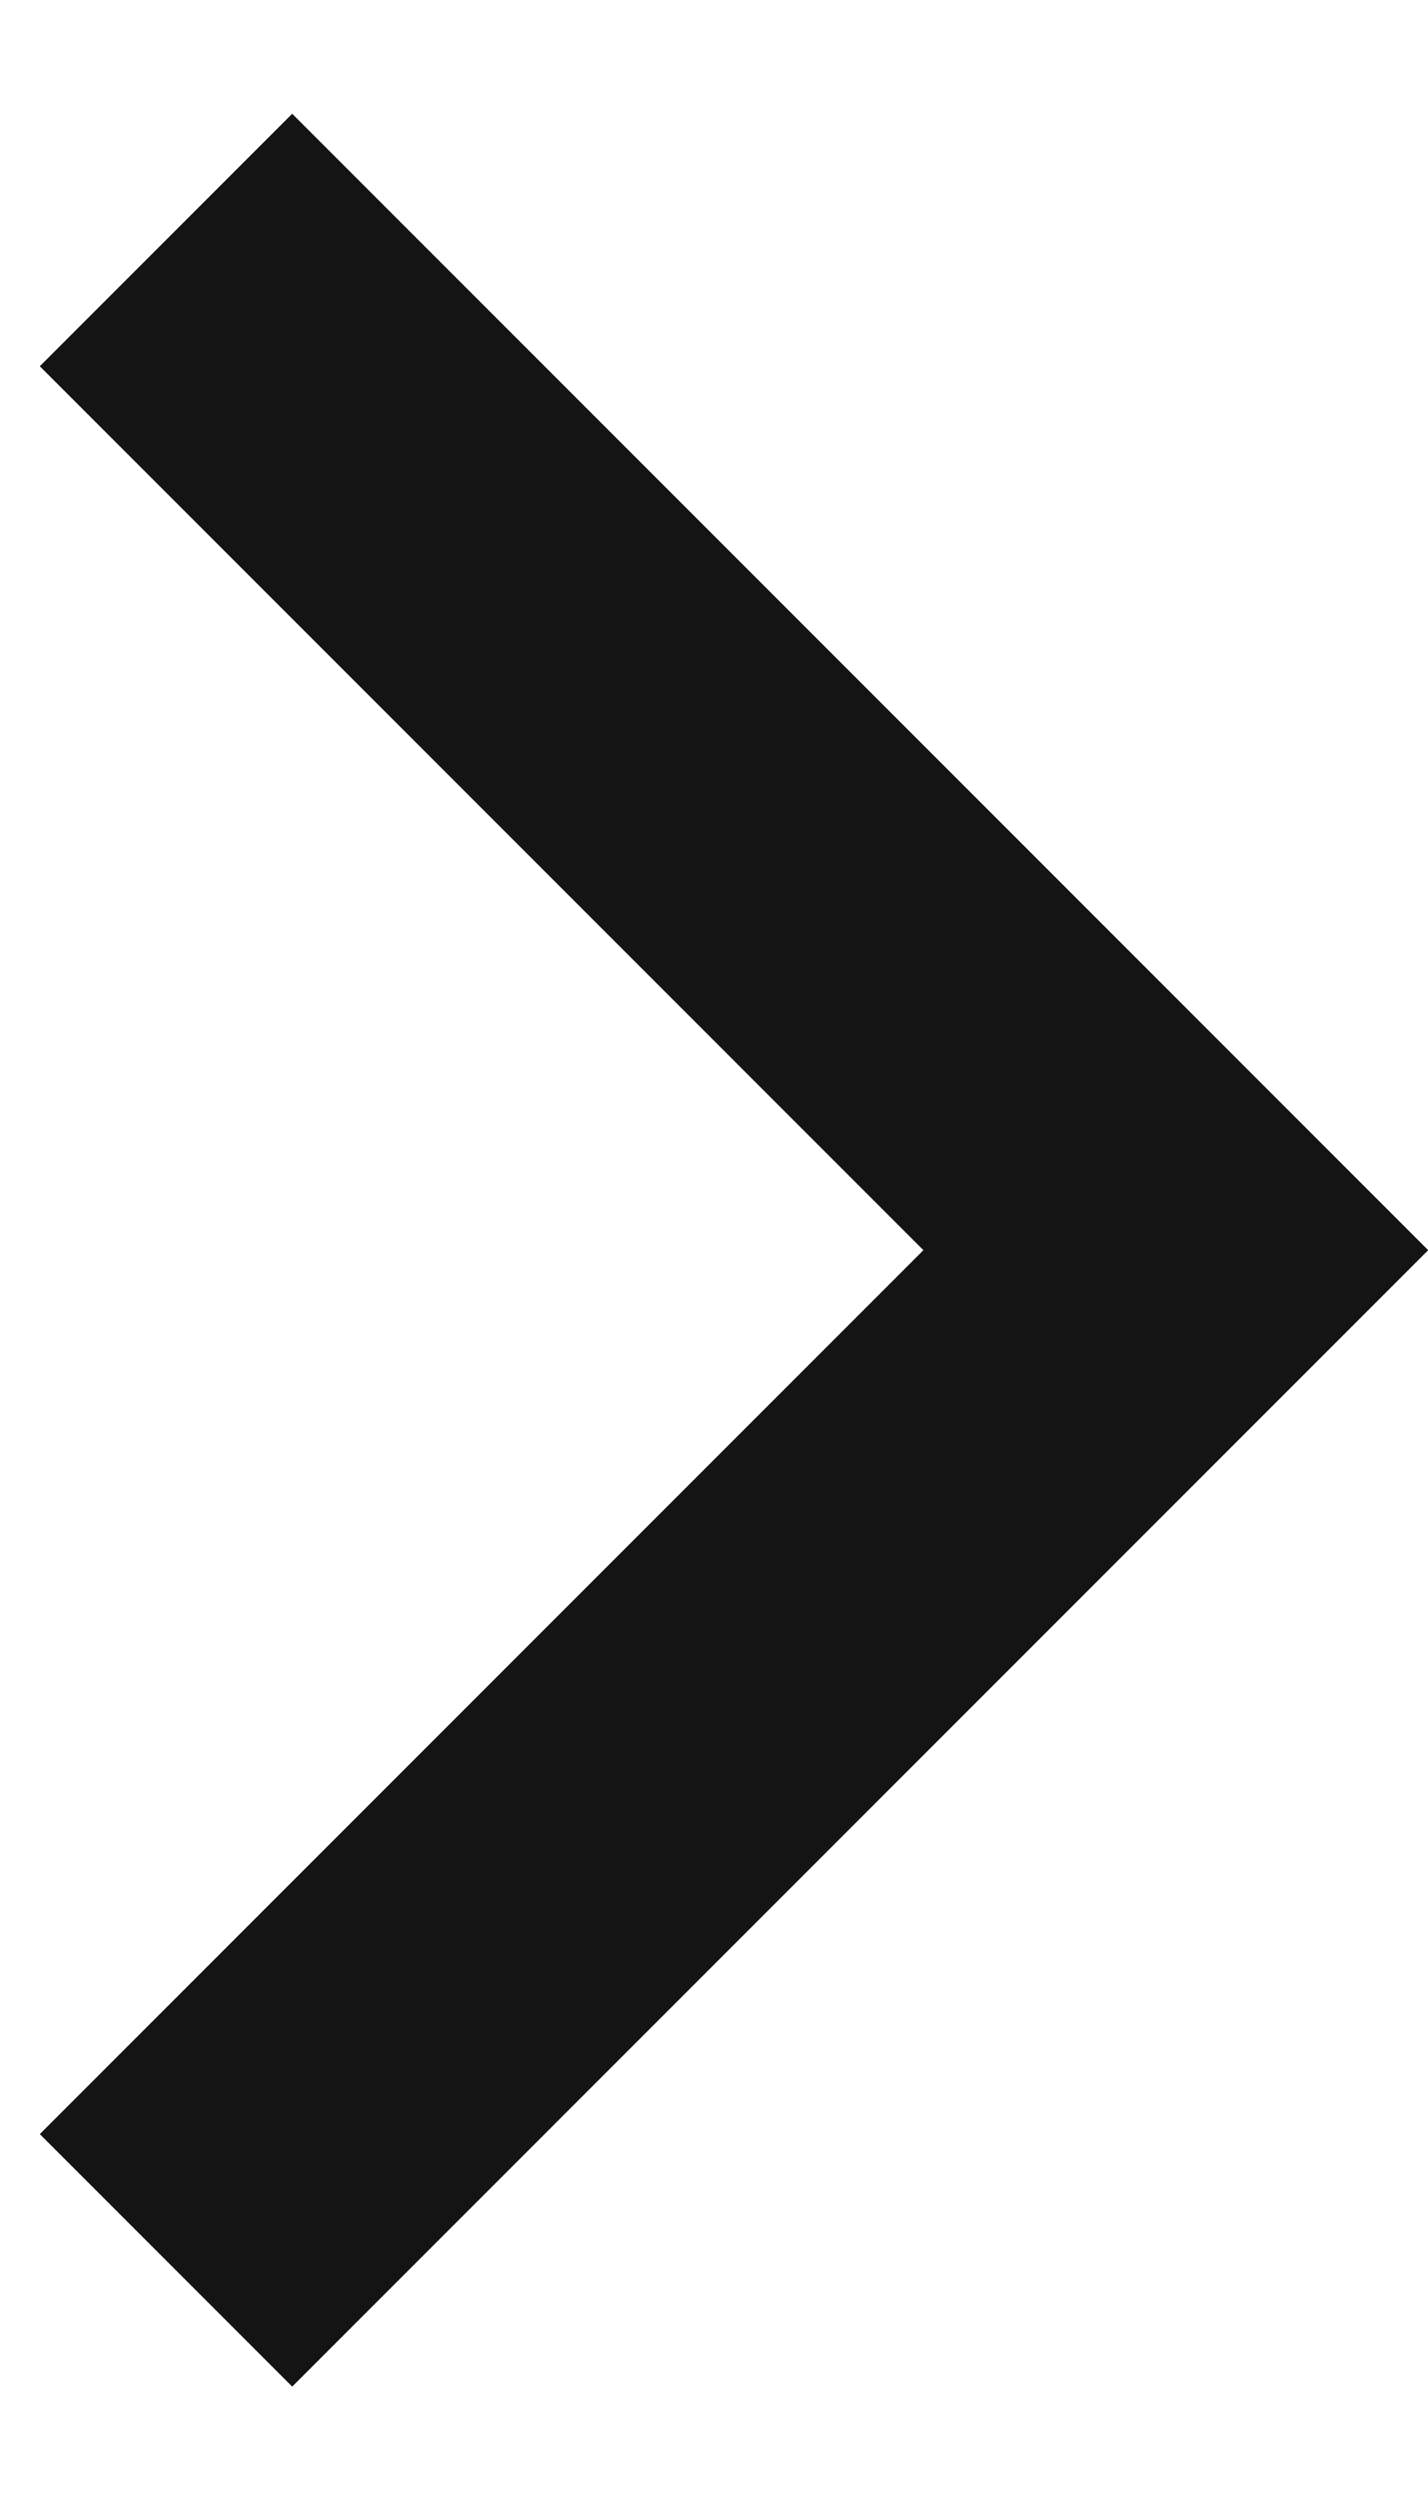 <svg width="8" height="14" viewBox="0 0 8 14" fill="none" xmlns="http://www.w3.org/2000/svg">
<path d="M5.173 7.001L0.223 2.051L1.637 0.637L8.001 7.001L1.637 13.365L0.223 11.951L5.173 7.001Z" fill="#151414"/>
</svg>
